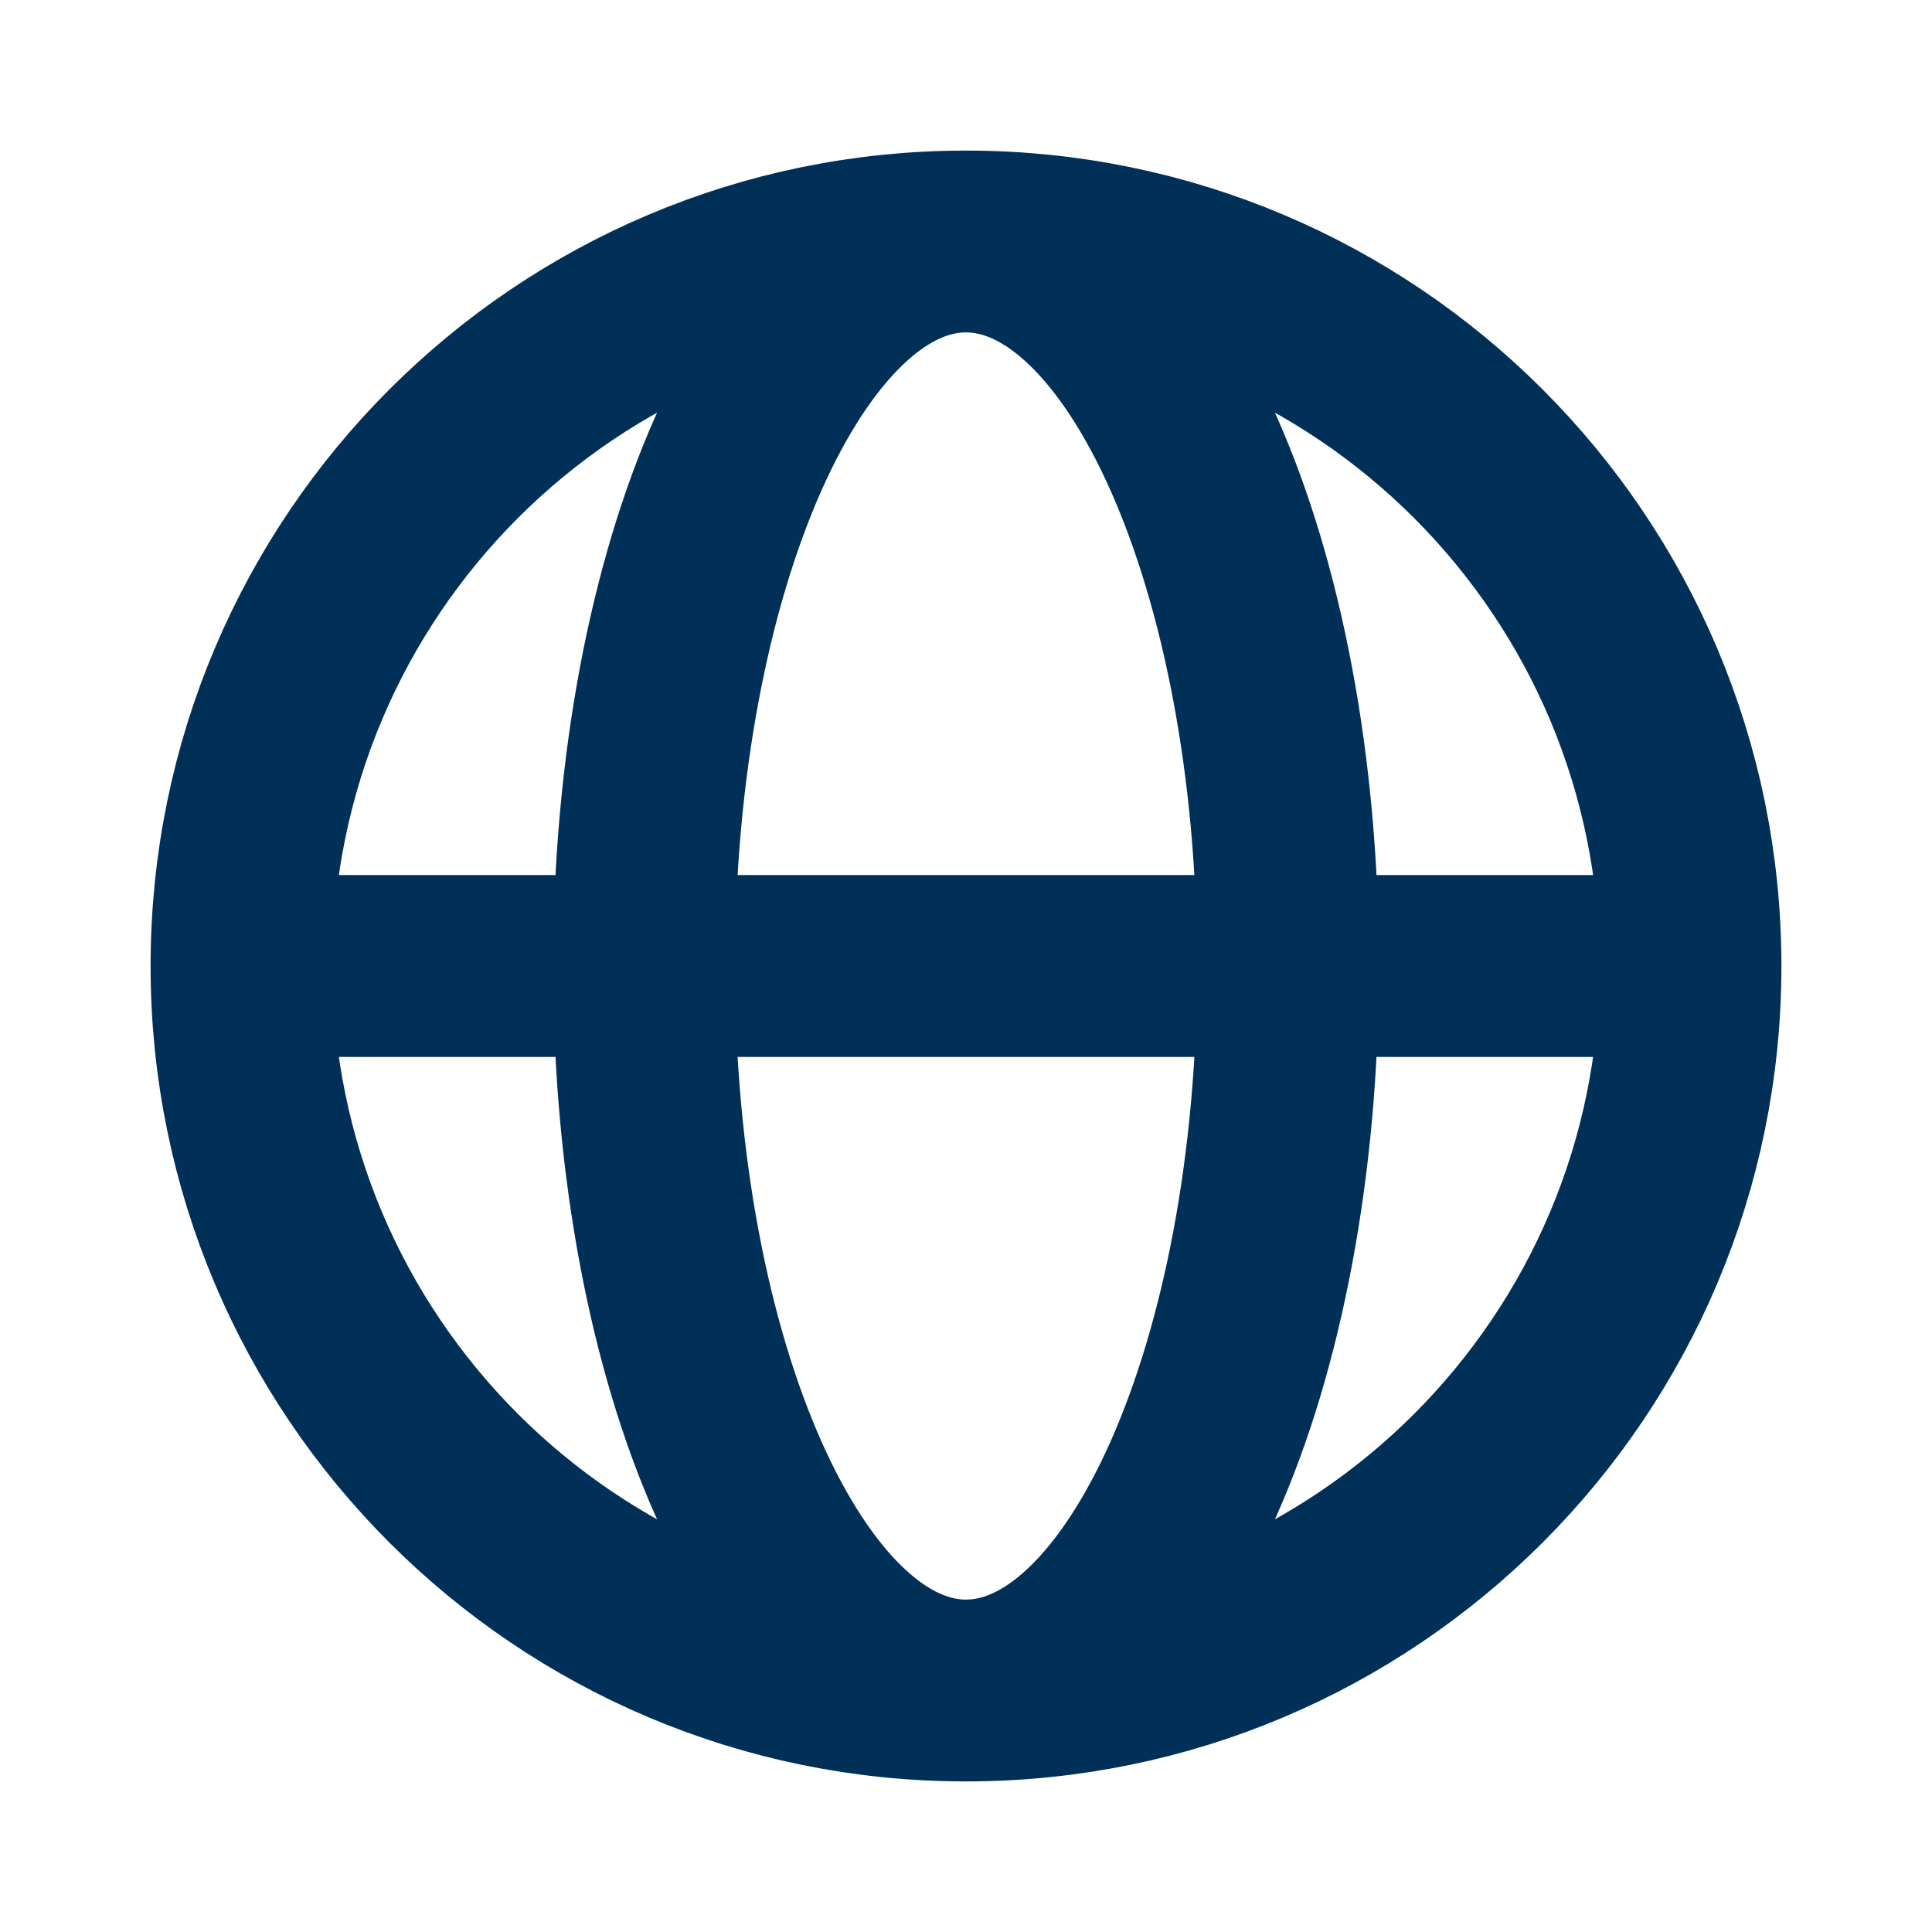 <svg width="17" height="17" viewBox="0 0 17 17" fill="none" xmlns="http://www.w3.org/2000/svg">
<path d="M2.125 8.5H5.667M2.125 8.5C2.125 12.021 4.979 14.875 8.5 14.875M2.125 8.5C2.125 4.979 4.979 2.125 8.5 2.125M5.667 8.5H11.333M5.667 8.5C5.667 12.021 6.935 14.875 8.5 14.875M5.667 8.5C5.667 4.979 6.935 2.125 8.5 2.125M11.333 8.5H14.875M11.333 8.5C11.333 4.979 10.065 2.125 8.5 2.125M11.333 8.5C11.333 12.021 10.065 14.875 8.5 14.875M14.875 8.5C14.875 4.979 12.021 2.125 8.5 2.125M14.875 8.5C14.875 12.021 12.021 14.875 8.5 14.875" stroke="#003057" stroke-width="1.6" stroke-linecap="round" stroke-linejoin="round"/>
</svg>
